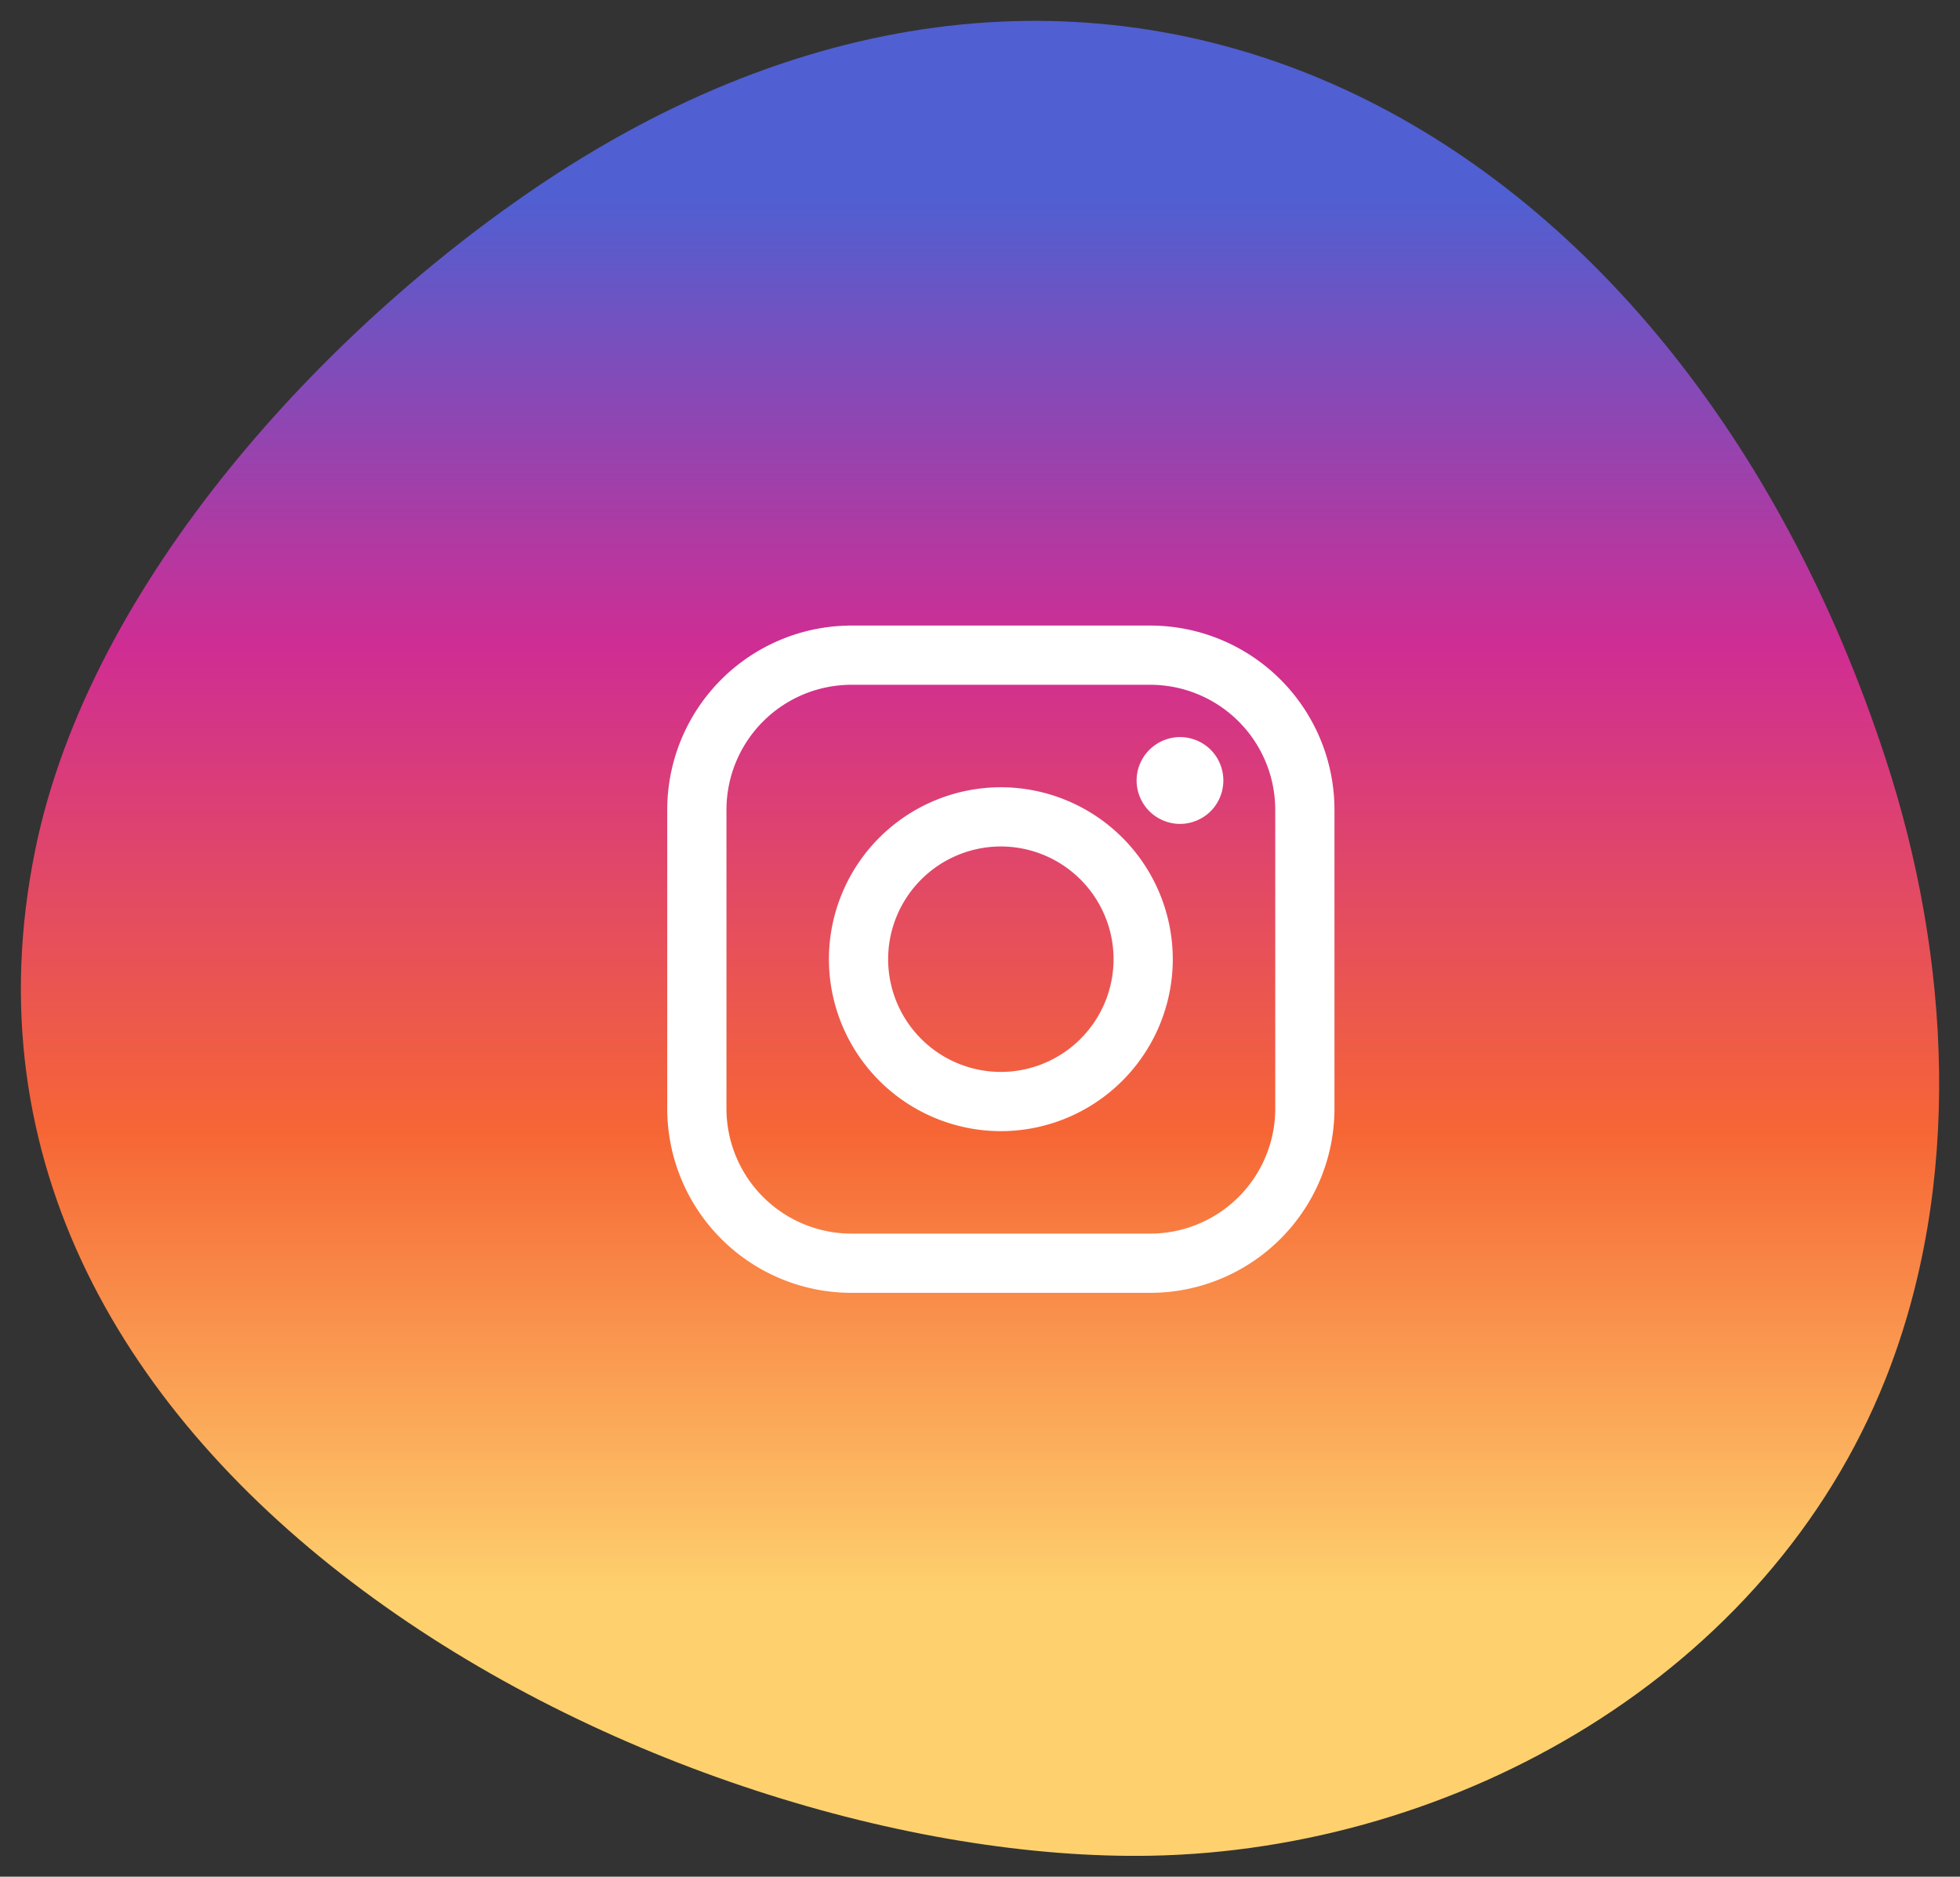 <svg xmlns="http://www.w3.org/2000/svg" viewBox="0 0 47 45"><rect x="0" y="0" width="47" height="45" fill="#333333" stroke="none"/><defs><linearGradient id="a" gradientTransform="rotate(90)"><stop offset="12.22%" stop-color="#505FD1"/><stop offset="35.67%" stop-color="#CF2D93"/><stop offset="61.16%" stop-color="#F66635"/><stop offset="85.56%" stop-color="#FED16E"/></linearGradient></defs><path d="M45.208 18.167c1.583 4.822 1.853 10.245.01 14.89-2.826 7.124-10.32 11.301-17.612 11.44-5.75.107-13.248-2.158-18.907-6.364C3.05 33.936-.685 27.878.845 20.378 2.163 13.924 7.855 7.826 13.041 4.37c6.745-4.492 13.511-4.85 19.21-2.223 5.718 2.637 10.43 8.313 12.957 16.02z" fill="url(#a)"/><g fill="#fff"><path d="M27.584 15h-7.169A4.42 4.42 0 0 0 16 19.415v7.17A4.42 4.42 0 0 0 20.415 31h7.17A4.42 4.42 0 0 0 32 26.584v-7.169A4.42 4.42 0 0 0 27.584 15zm2.996 11.584a3 3 0 0 1-2.995 2.996h-7.17a3 3 0 0 1-2.995-2.995v-7.17a3 3 0 0 1 2.995-2.995h7.17a3 3 0 0 1 2.995 2.995v7.17z"/><path d="M24 18.877A4.127 4.127 0 0 0 19.877 23 4.127 4.127 0 0 0 24 27.123 4.127 4.127 0 0 0 28.123 23 4.127 4.127 0 0 0 24 18.877zm0 6.826A2.706 2.706 0 0 1 21.297 23 2.706 2.706 0 0 1 24 20.297 2.706 2.706 0 0 1 26.703 23 2.706 2.706 0 0 1 24 25.703zM28.296 17.674a1.045 1.045 0 0 0-1.041 1.04c0 .274.112.543.306.737.193.193.461.305.735.305.274 0 .542-.112.736-.305a1.046 1.046 0 0 0 0-1.473 1.046 1.046 0 0 0-.736-.304z"/></g></svg>